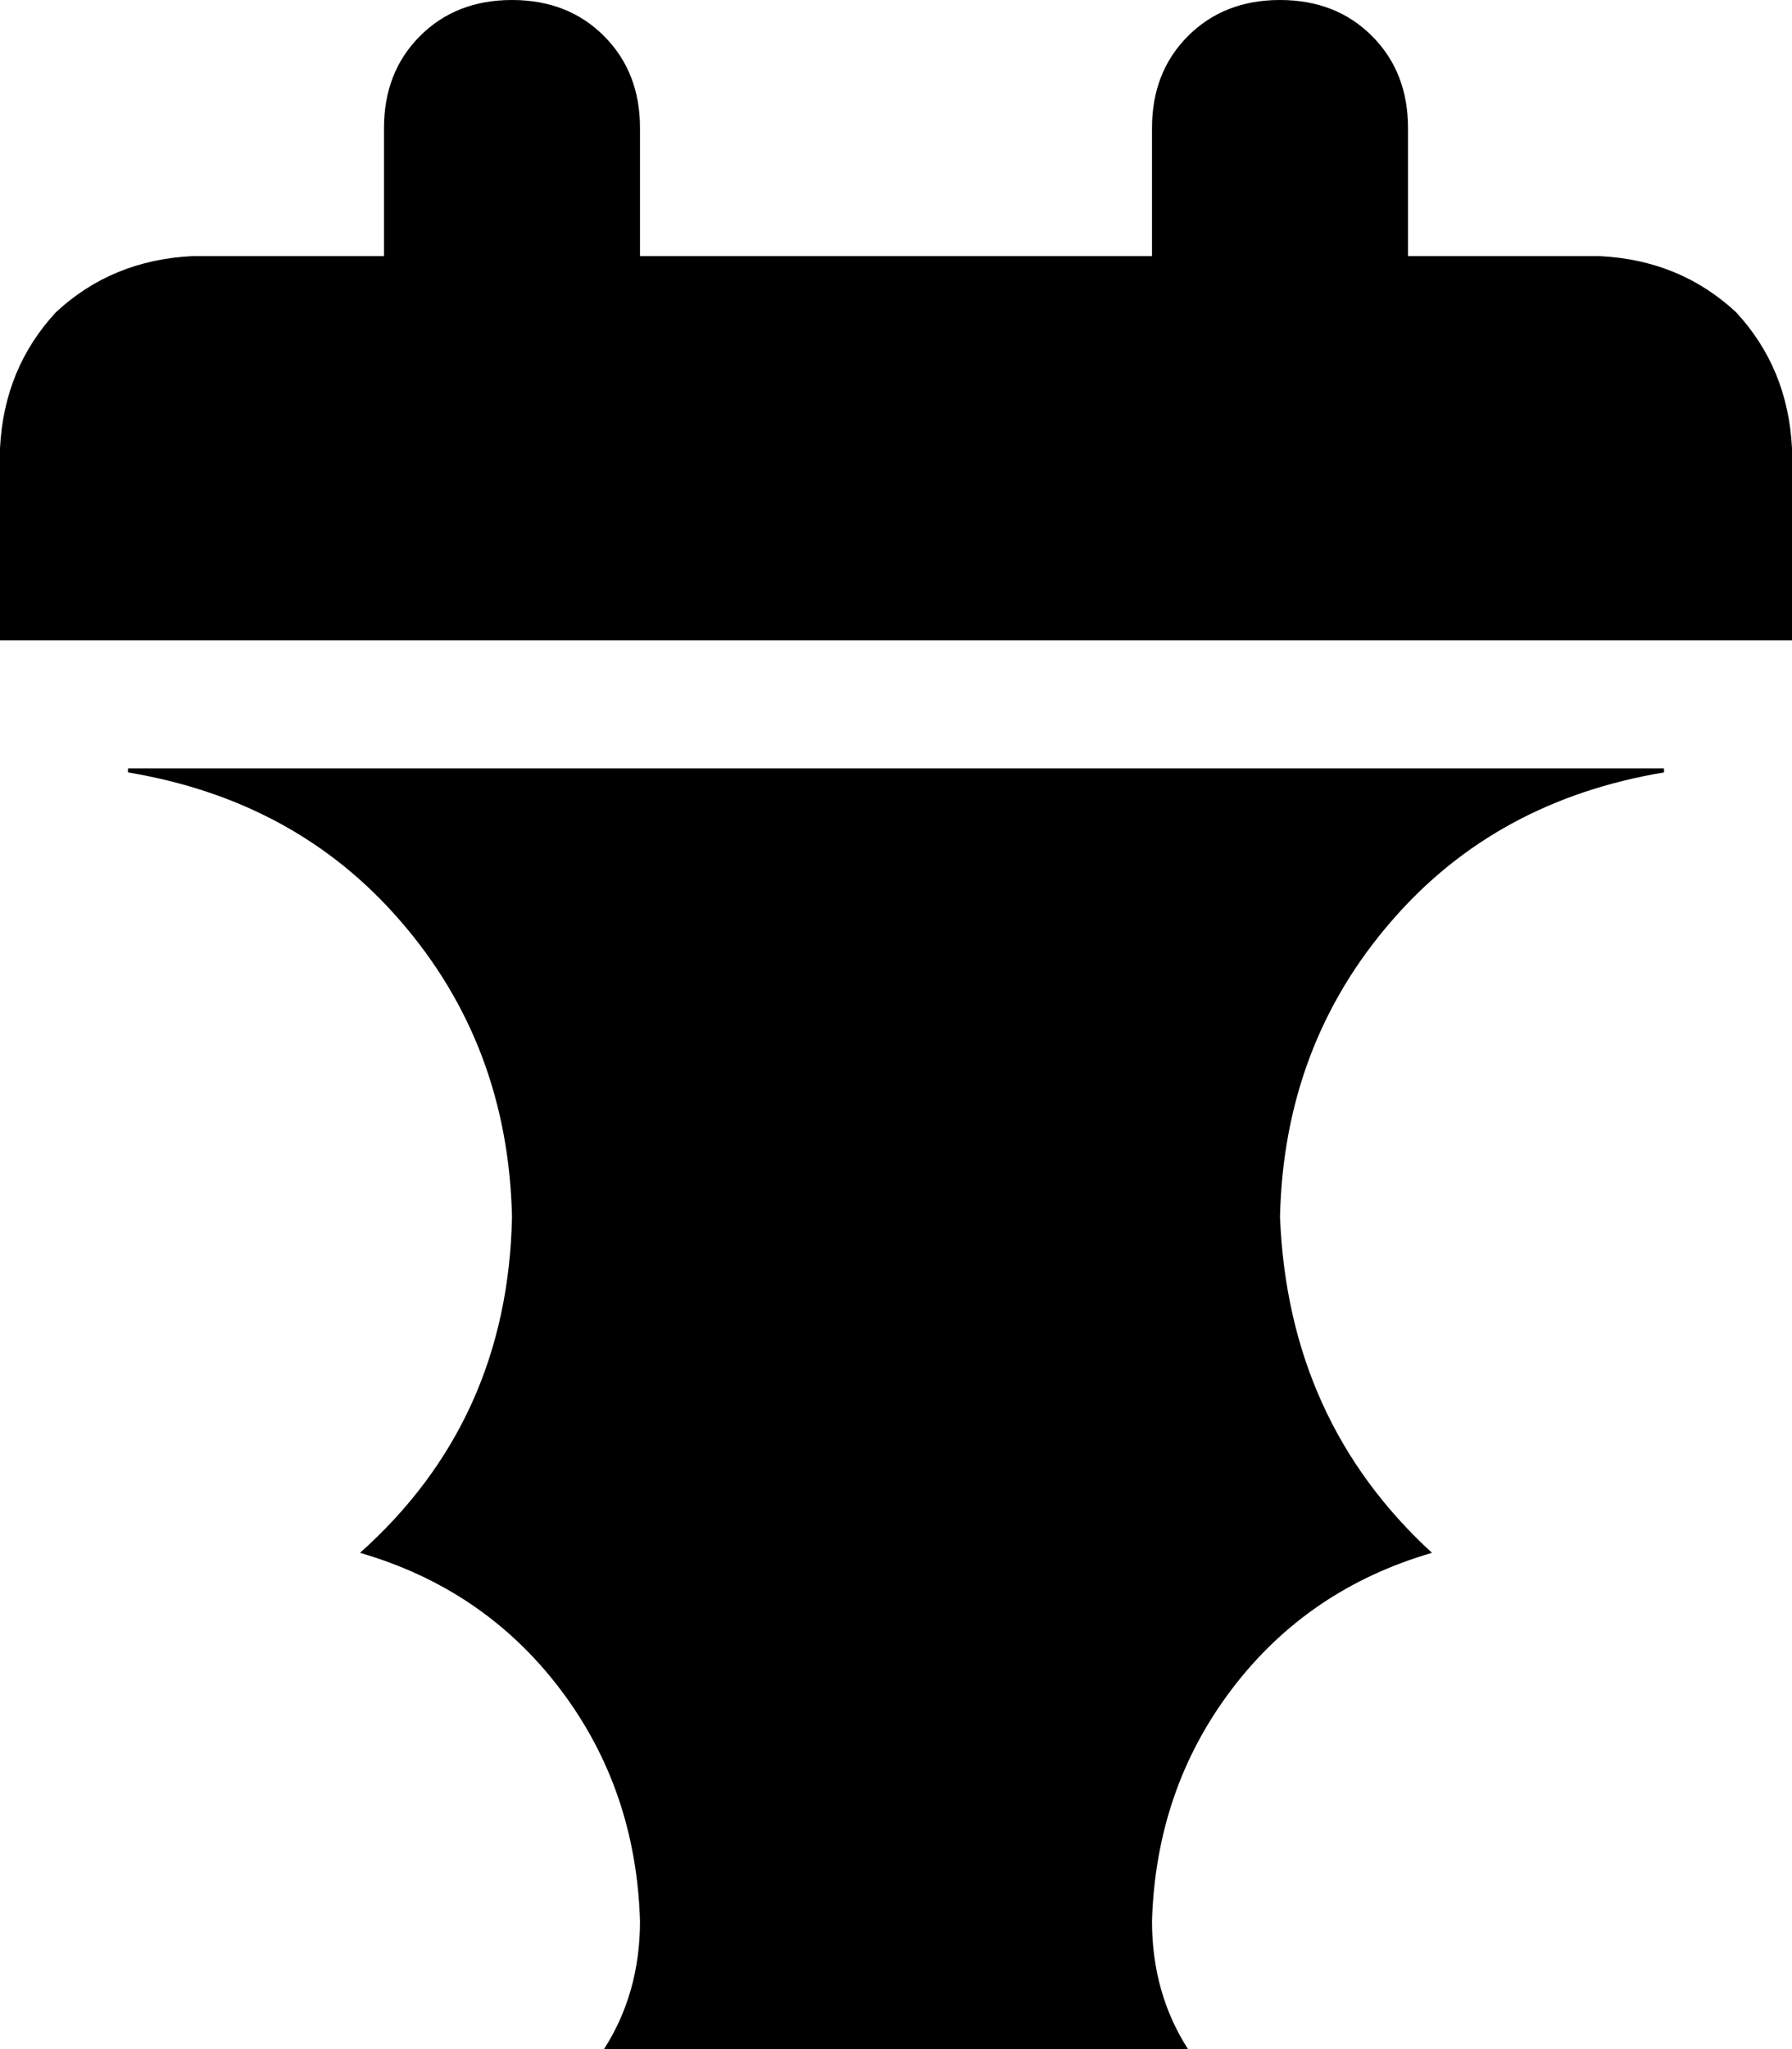 <svg xmlns="http://www.w3.org/2000/svg" viewBox="0 0 448 512">
    <path d="M 96 32 L 96 64 L 48 64 Q 28 65 14 78 Q 1 92 0 112 L 0 160 L 32 160 L 416 160 L 448 160 L 448 112 Q 447 92 434 78 Q 420 65 400 64 L 352 64 L 352 32 Q 352 18 343 9 Q 334 0 320 0 Q 306 0 297 9 Q 288 18 288 32 L 288 64 L 160 64 L 160 32 Q 160 18 151 9 Q 142 0 128 0 Q 114 0 105 9 Q 96 18 96 32 L 96 32 Z M 151 512 L 297 512 Q 288 498 288 480 Q 289 447 308 422 Q 327 397 358 388 Q 322 355 320 304 Q 321 261 348 230 Q 374 200 416 193 L 416 192 L 32 192 L 32 193 Q 74 200 100 230 Q 127 261 128 304 Q 127 355 90 388 Q 121 397 140 422 Q 159 447 160 480 Q 160 498 151 512 L 151 512 Z"/>
</svg>
